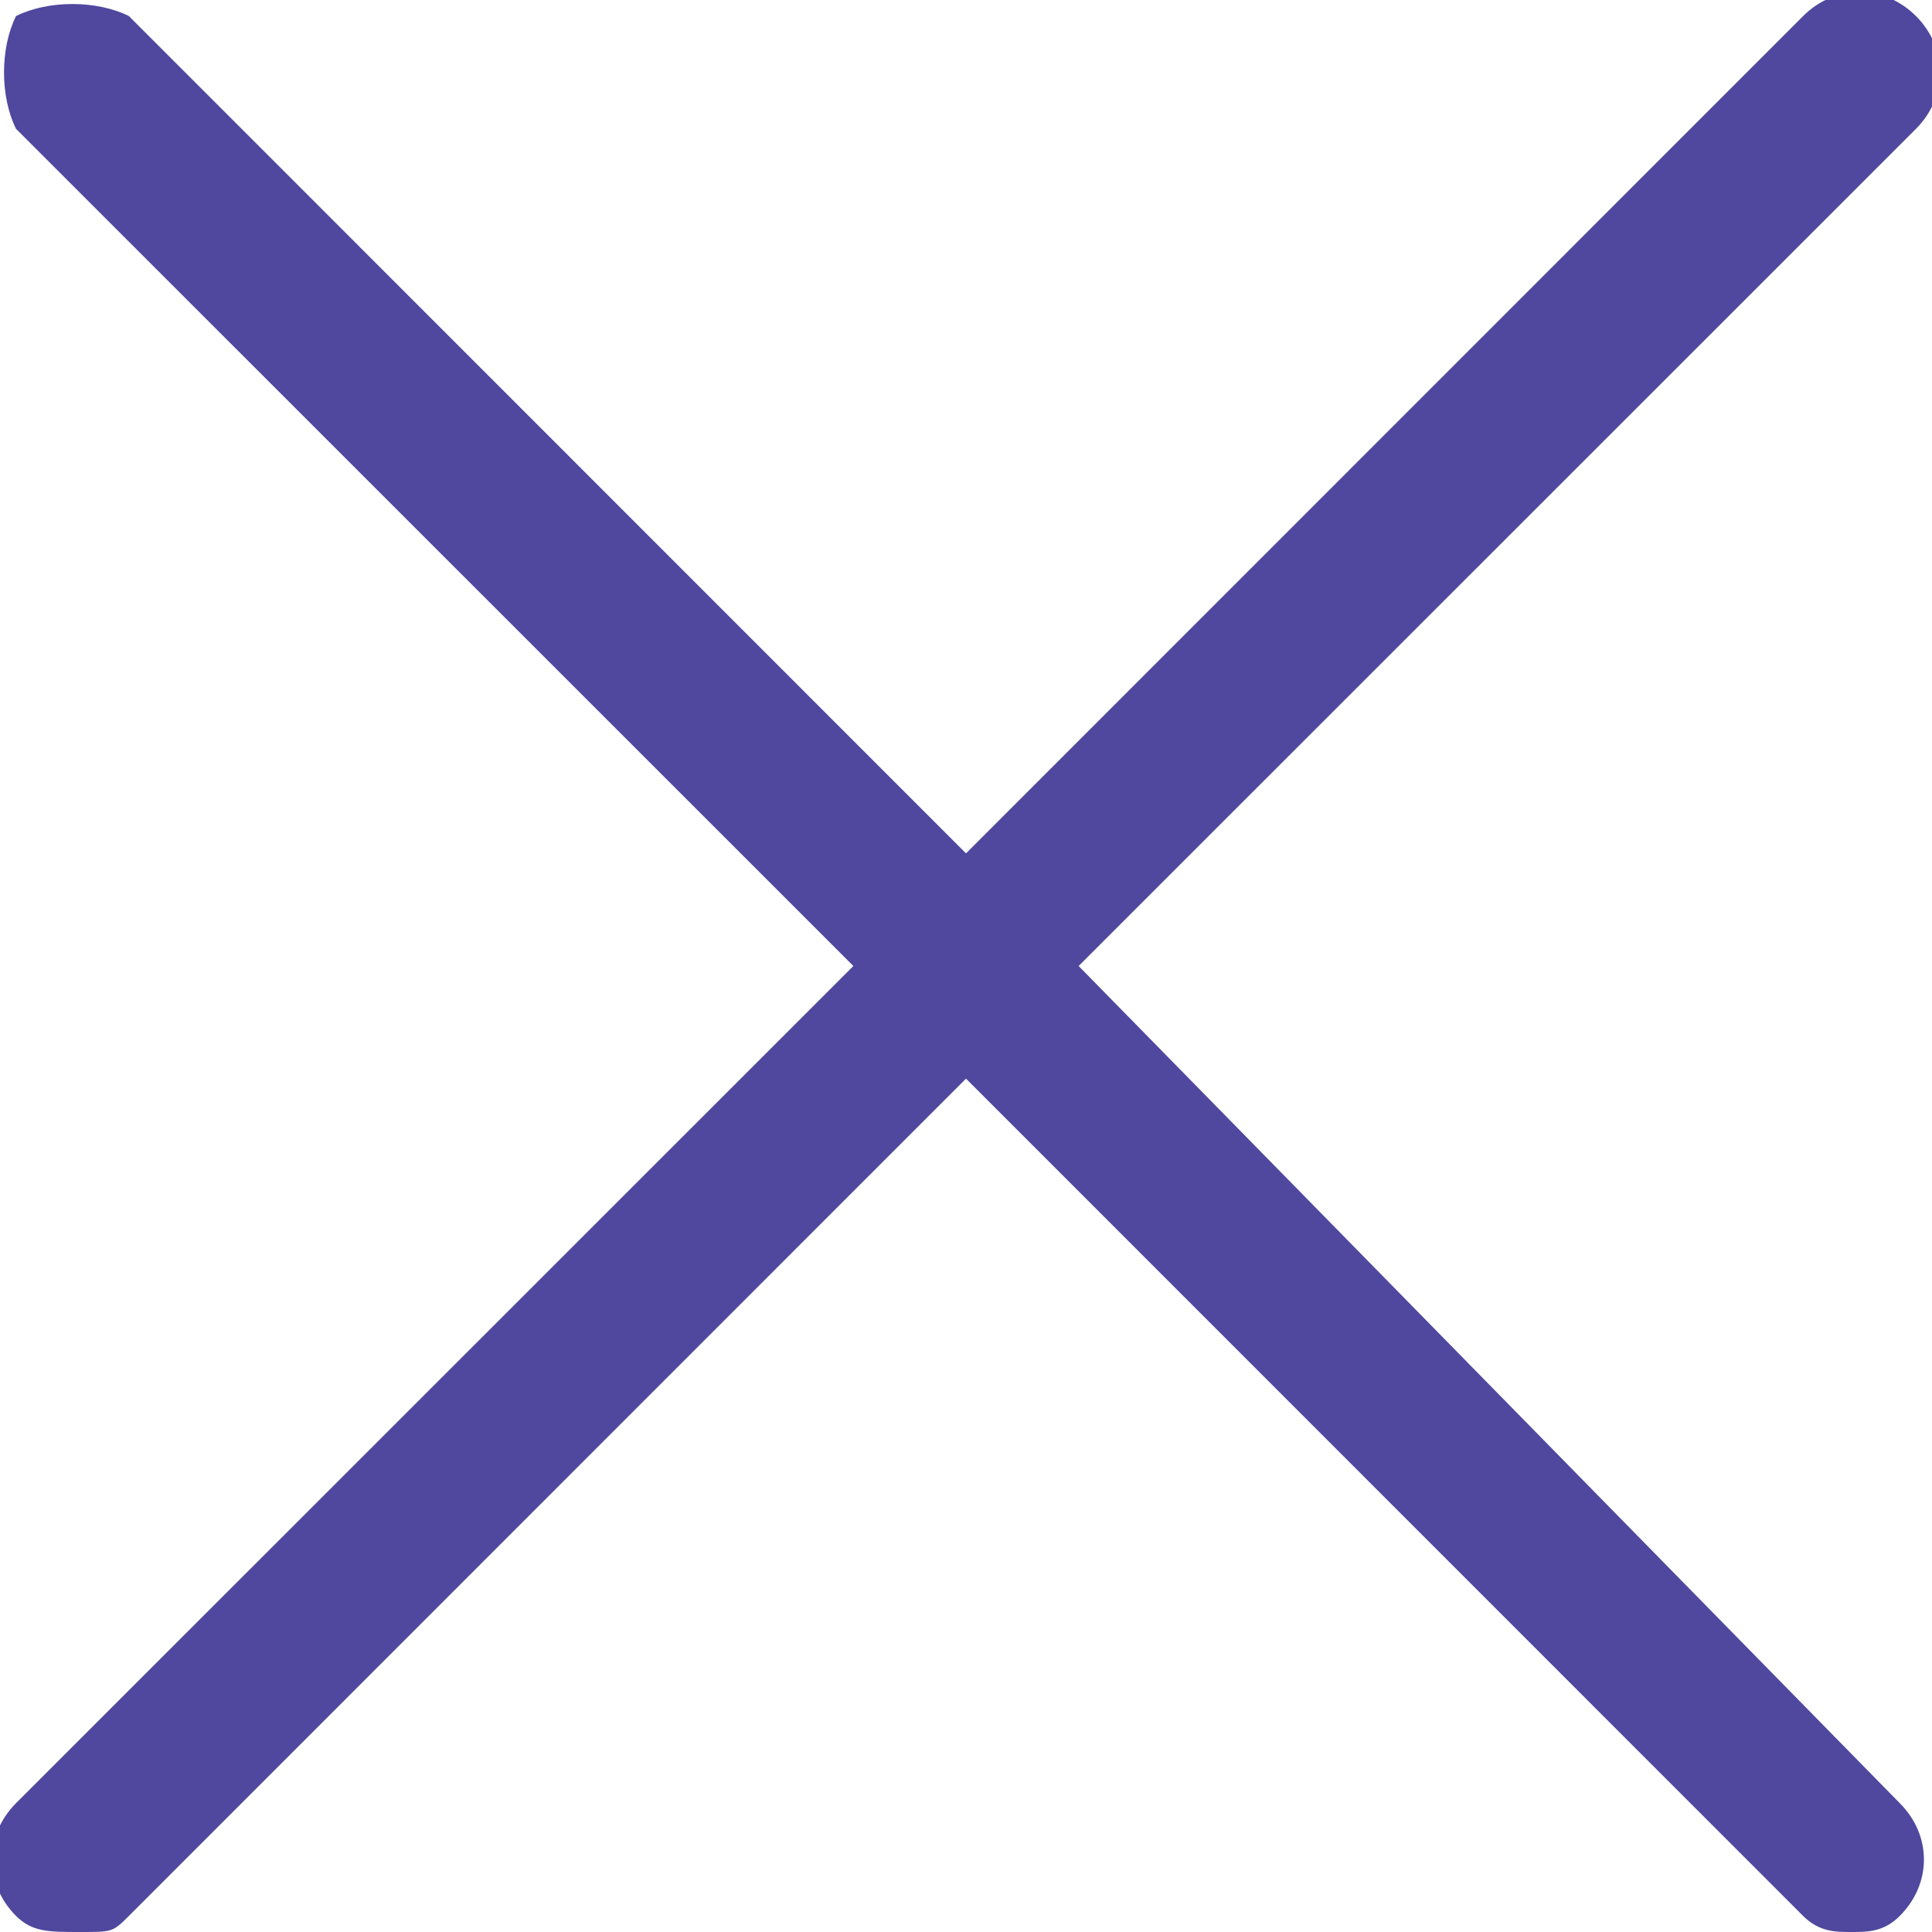 <svg width="10" height="10" viewBox="0 0 10 10" fill="none" xmlns="http://www.w3.org/2000/svg">
<path d="M5.583 5L9.917 0.667C10.083 0.5 10.083 0.25 9.917 0.083C9.75 -0.083 9.5 -0.083 9.333 0.083L5 4.417L0.667 0.083C0.5 1.01775e-05 0.25 1.01775e-05 0.083 0.083C4.06951e-05 0.25 4.06951e-05 0.5 0.083 0.667L4.417 5L0.083 9.333C-0.083 9.5 -0.083 9.75 0.083 9.917C0.167 10 0.25 10 0.417 10C0.583 10 0.583 10 0.667 9.917L5 5.583L9.333 9.917C9.417 10 9.5 10 9.583 10C9.667 10 9.75 10 9.833 9.917C10 9.75 10 9.5 9.833 9.333L5.583 5Z" fill="#4F489E"/>
</svg>

